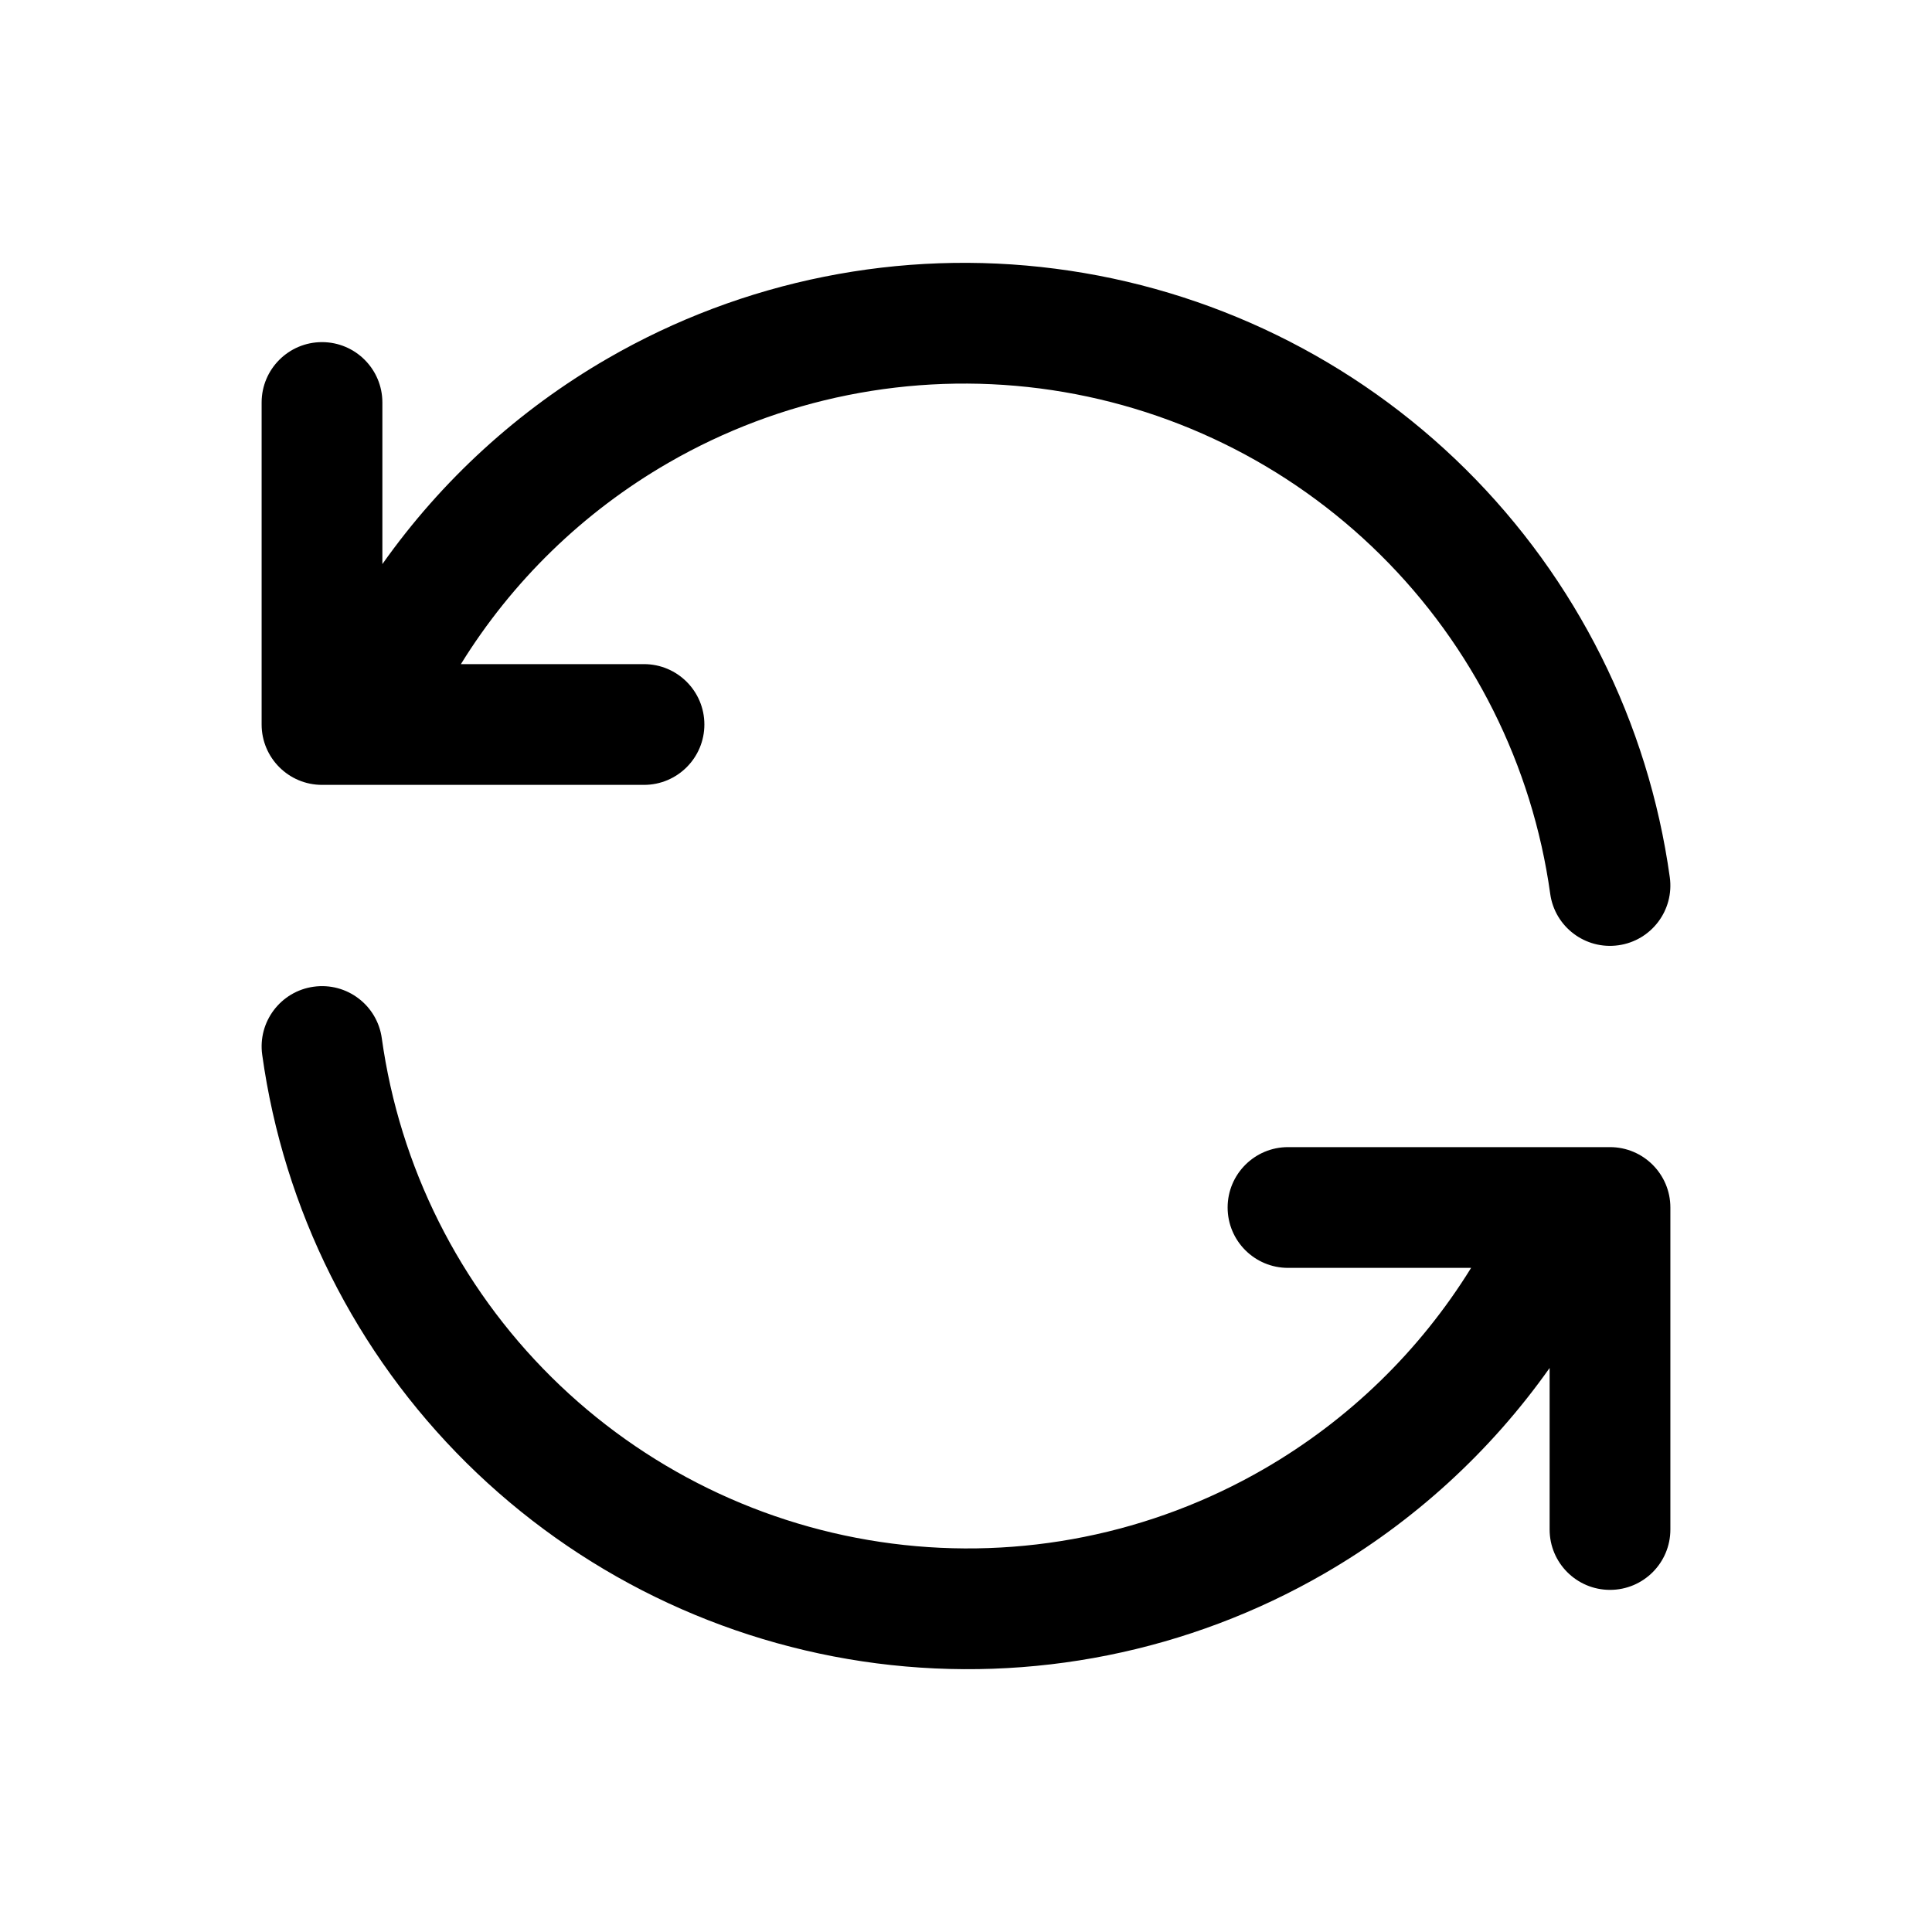 <svg width="36" height="36" viewBox="0 0 36 36" xmlns="http://www.w3.org/2000/svg">
<path fill-rule="evenodd" clip-rule="evenodd" d="M11.325 6.678C13.846 5.221 16.777 4.634 19.665 5.007C22.552 5.379 25.238 6.691 27.307 8.74C29.375 10.789 30.713 13.461 31.114 16.345C31.2 16.961 30.77 17.529 30.155 17.614C29.539 17.7 28.971 17.27 28.886 16.655C28.553 14.26 27.442 12.04 25.723 10.339C24.005 8.637 21.775 7.548 19.377 7.238C16.978 6.929 14.544 7.416 12.451 8.626C10.865 9.542 9.541 10.833 8.588 12.375H12C12.621 12.375 13.125 12.879 13.125 13.5C13.125 14.121 12.621 14.625 12 14.625H6.775C6.758 14.625 6.741 14.625 6.724 14.625H6C5.379 14.625 4.875 14.121 4.875 13.5V7.5C4.875 6.879 5.379 6.375 6 6.375C6.621 6.375 7.125 6.879 7.125 7.5V10.511C8.225 8.954 9.655 7.643 11.325 6.678Z" />
<path fill-rule="evenodd" clip-rule="evenodd" d="M5.845 18.386C6.461 18.3 7.029 18.73 7.114 19.345C7.447 21.741 8.558 23.96 10.277 25.662C11.995 27.363 14.225 28.453 16.623 28.762C19.022 29.072 21.456 28.584 23.549 27.374C25.135 26.458 26.459 25.167 27.412 23.625H24C23.379 23.625 22.875 23.122 22.875 22.5C22.875 21.879 23.379 21.375 24 21.375H29.225C29.242 21.375 29.259 21.375 29.276 21.375H30C30.621 21.375 31.125 21.879 31.125 22.5V28.5C31.125 29.122 30.621 29.625 30 29.625C29.379 29.625 28.875 29.122 28.875 28.5V25.49C27.775 27.046 26.345 28.357 24.675 29.322C22.154 30.779 19.223 31.366 16.335 30.994C13.448 30.621 10.762 29.309 8.693 27.26C6.624 25.211 5.287 22.539 4.886 19.655C4.8 19.04 5.23 18.471 5.845 18.386Z" />
</svg>
